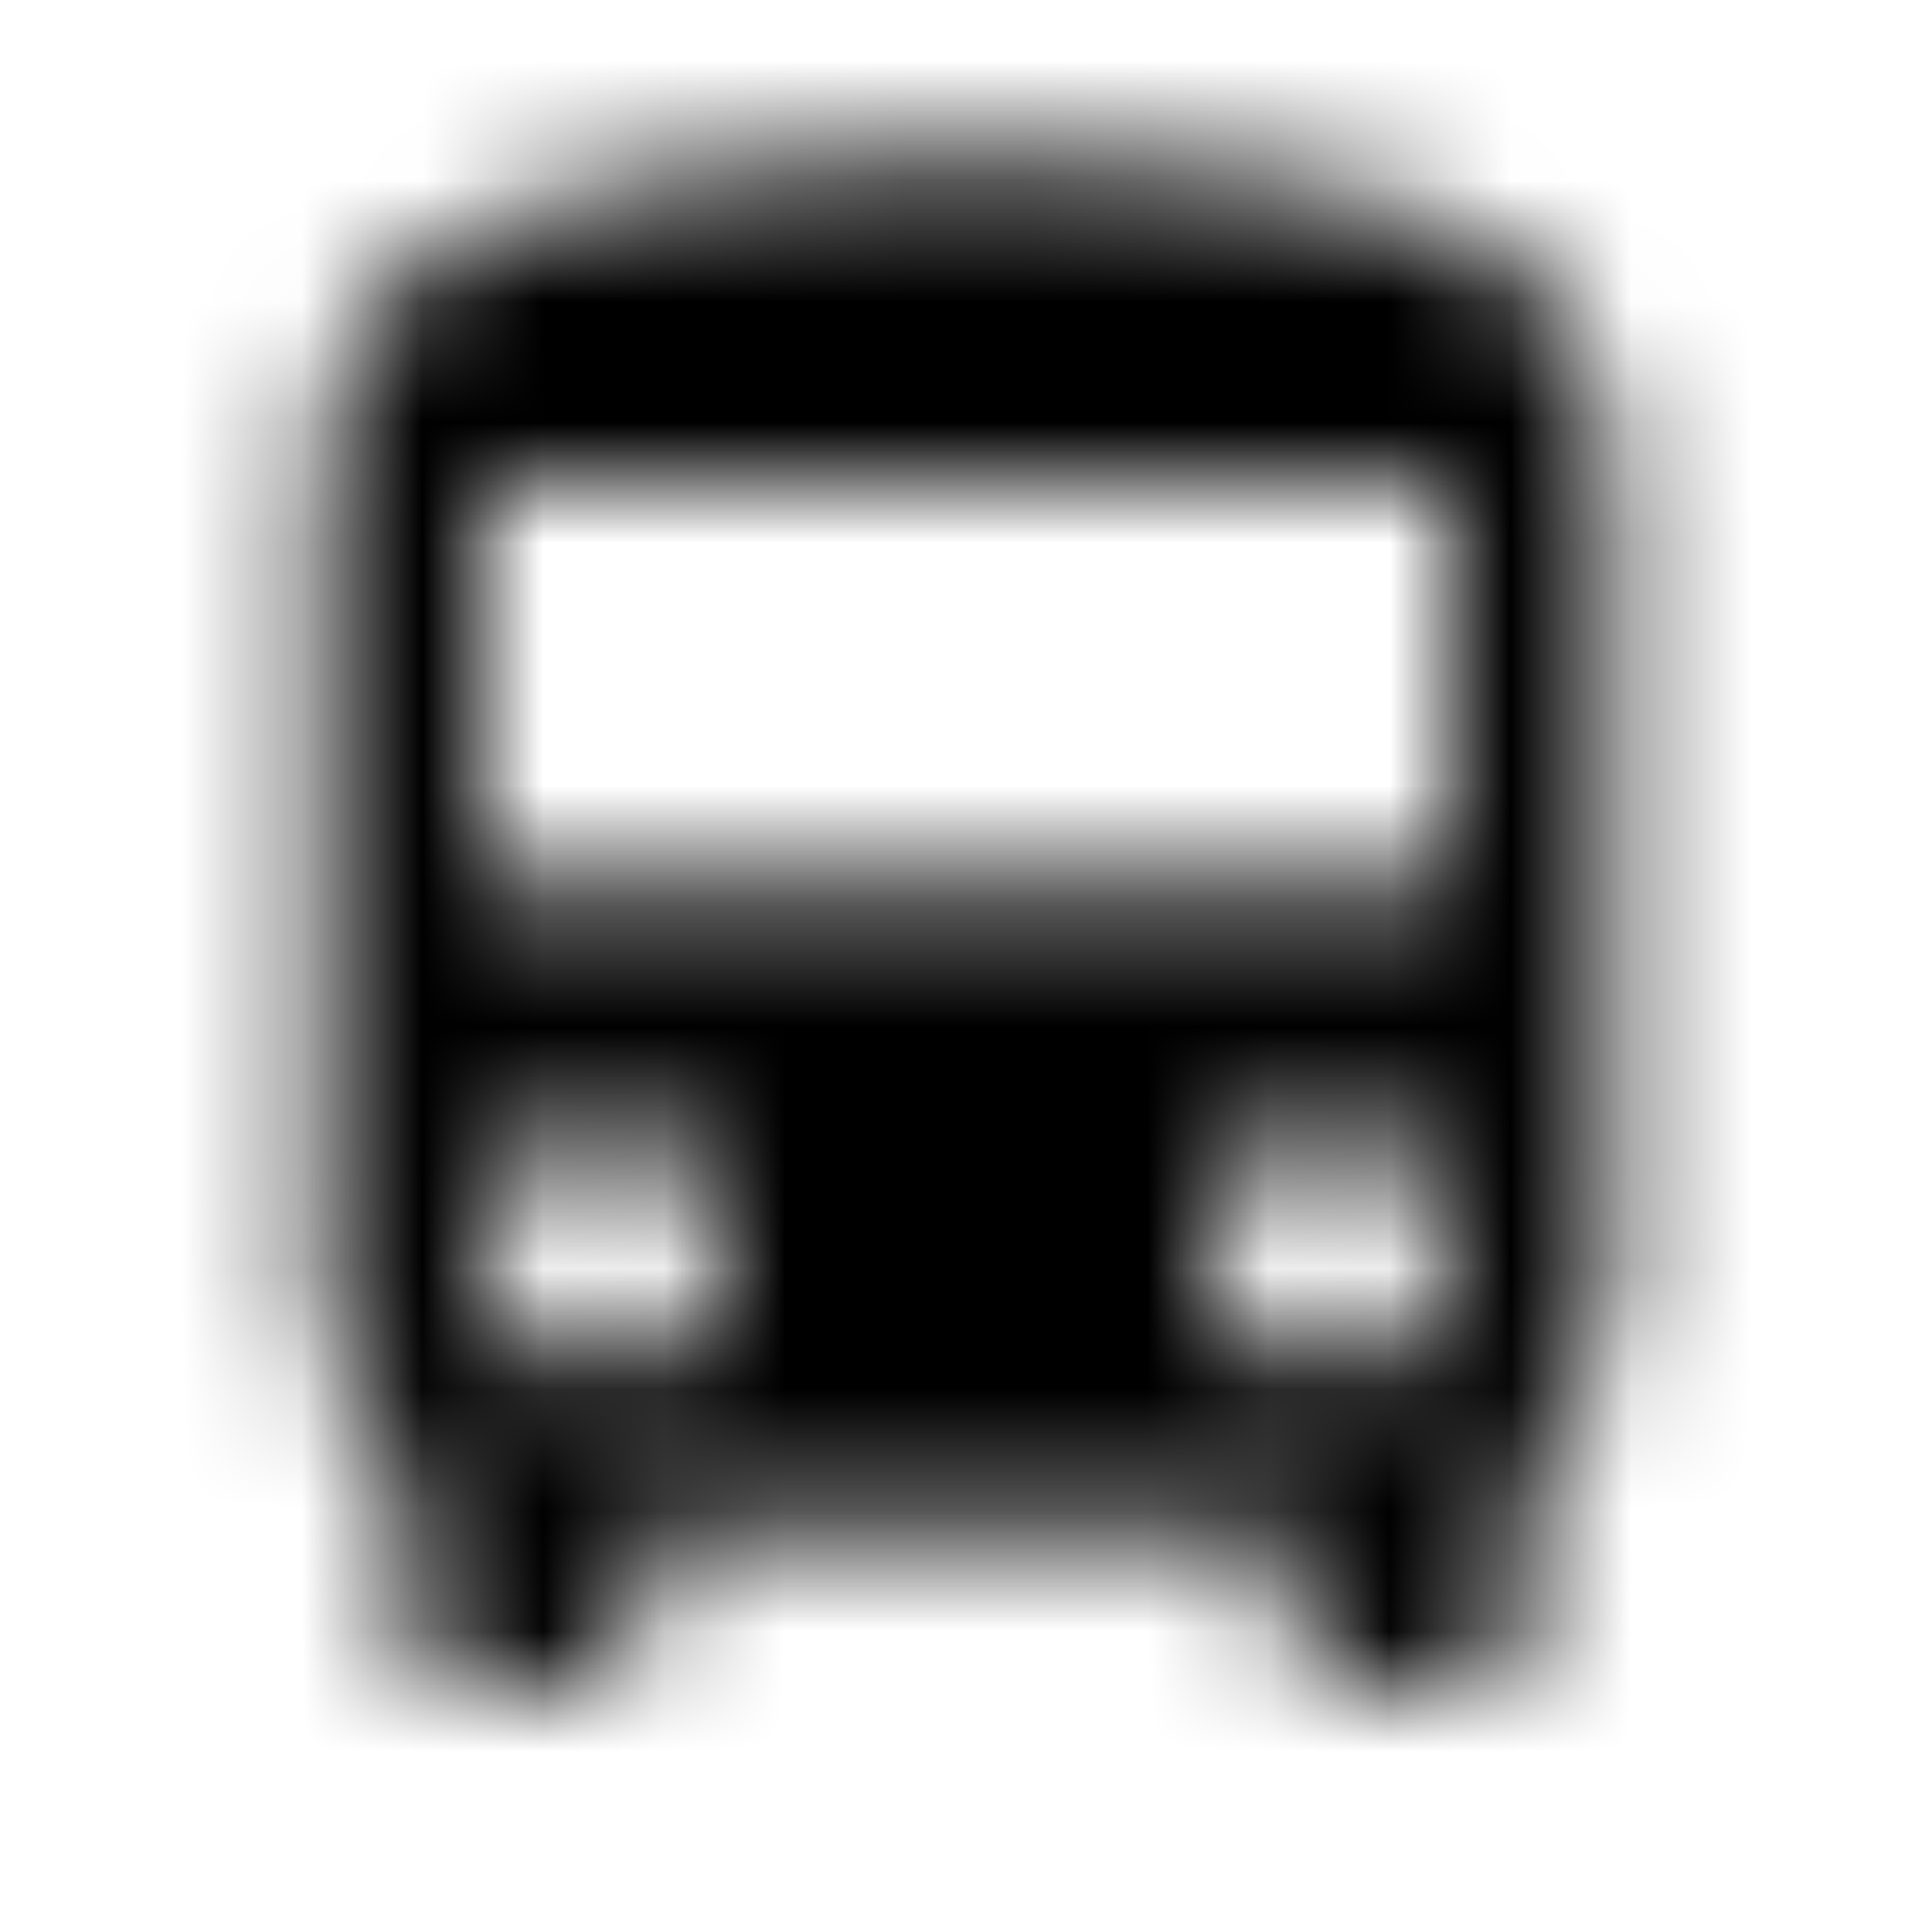 <svg xmlns="http://www.w3.org/2000/svg" xmlns:xlink="http://www.w3.org/1999/xlink" width="16" height="16" viewBox="0 0 16 16">
  <defs>
    <path id="directions-bus-a" d="M2.667,10.667 C2.667,11.253 2.927,11.78 3.333,12.147 L3.333,13.333 C3.333,13.7 3.633,14 4,14 L4.667,14 C5.033,14 5.333,13.7 5.333,13.333 L5.333,12.667 L10.667,12.667 L10.667,13.333 C10.667,13.7 10.967,14 11.333,14 L12,14 C12.367,14 12.667,13.7 12.667,13.333 L12.667,12.147 C13.073,11.78 13.333,11.253 13.333,10.667 L13.333,4 C13.333,1.667 10.947,1.333 8,1.333 C5.053,1.333 2.667,1.667 2.667,4 L2.667,10.667 Z M5,11.333 C4.447,11.333 4,10.887 4,10.333 C4,9.78 4.447,9.333 5,9.333 C5.553,9.333 6,9.78 6,10.333 C6,10.887 5.553,11.333 5,11.333 Z M11,11.333 C10.447,11.333 10,10.887 10,10.333 C10,9.78 10.447,9.333 11,9.333 C11.553,9.333 12,9.78 12,10.333 C12,10.887 11.553,11.333 11,11.333 Z M12,7.333 L4,7.333 L4,4 L12,4 L12,7.333 Z"/>
  </defs>
  <g fill="none" fill-rule="evenodd">
    <mask id="directions-bus-b" fill="#fff">
      <use xlink:href="#directions-bus-a"/>
    </mask>
    <g fill="CurrentColor" mask="url(#directions-bus-b)">
      <rect width="16" height="16"/>
    </g>
  </g>
</svg>
